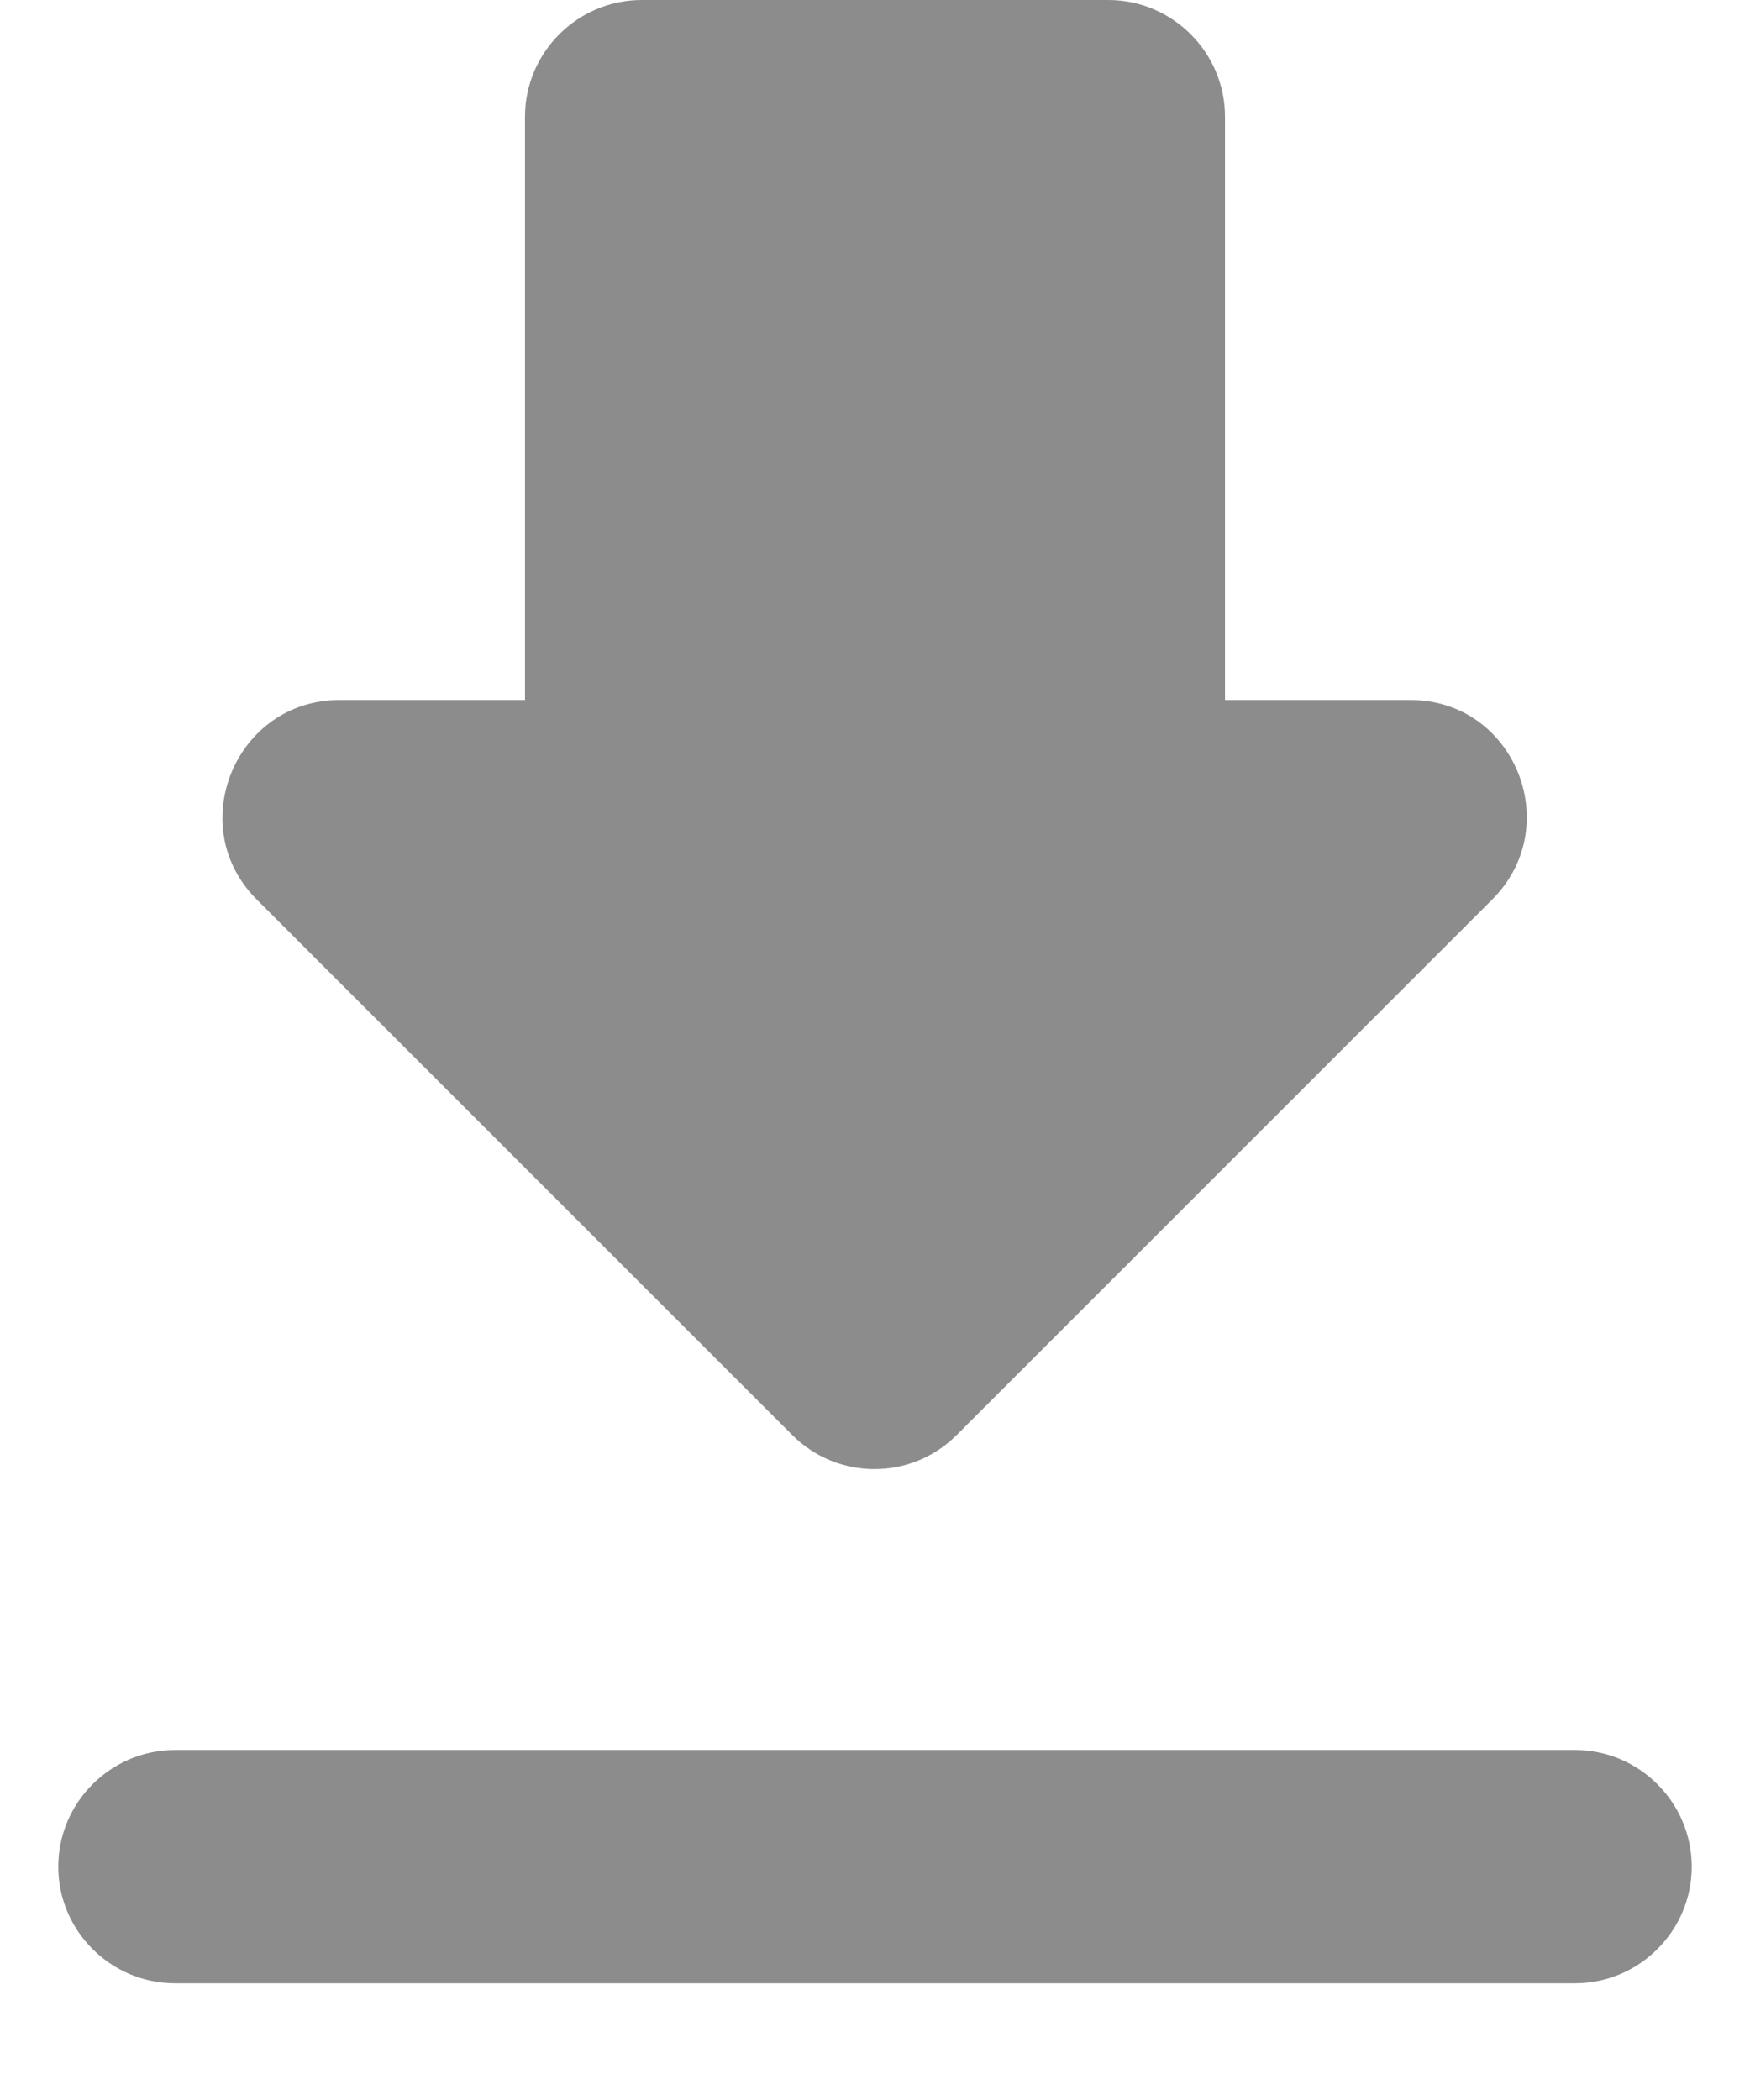 <svg width="10" height="12" viewBox="0 0 10 12" fill="none" xmlns="http://www.w3.org/2000/svg">
<path d="M8.06 4H7V0.667C7 0.3 6.7 0 6.333 0H3.667C3.3 0 3 0.3 3 0.667V4H1.94C1.347 4 1.047 4.72 1.467 5.14L4.527 8.2C4.787 8.46 5.207 8.46 5.467 8.2L8.527 5.14C8.947 4.72 8.653 4 8.06 4ZM0.333 10.667C0.333 11.033 0.633 11.333 1 11.333H9C9.367 11.333 9.667 11.033 9.667 10.667C9.667 10.3 9.367 10 9 10H1C0.633 10 0.333 10.3 0.333 10.667Z" fill="#8C8C8C"/>
</svg>
